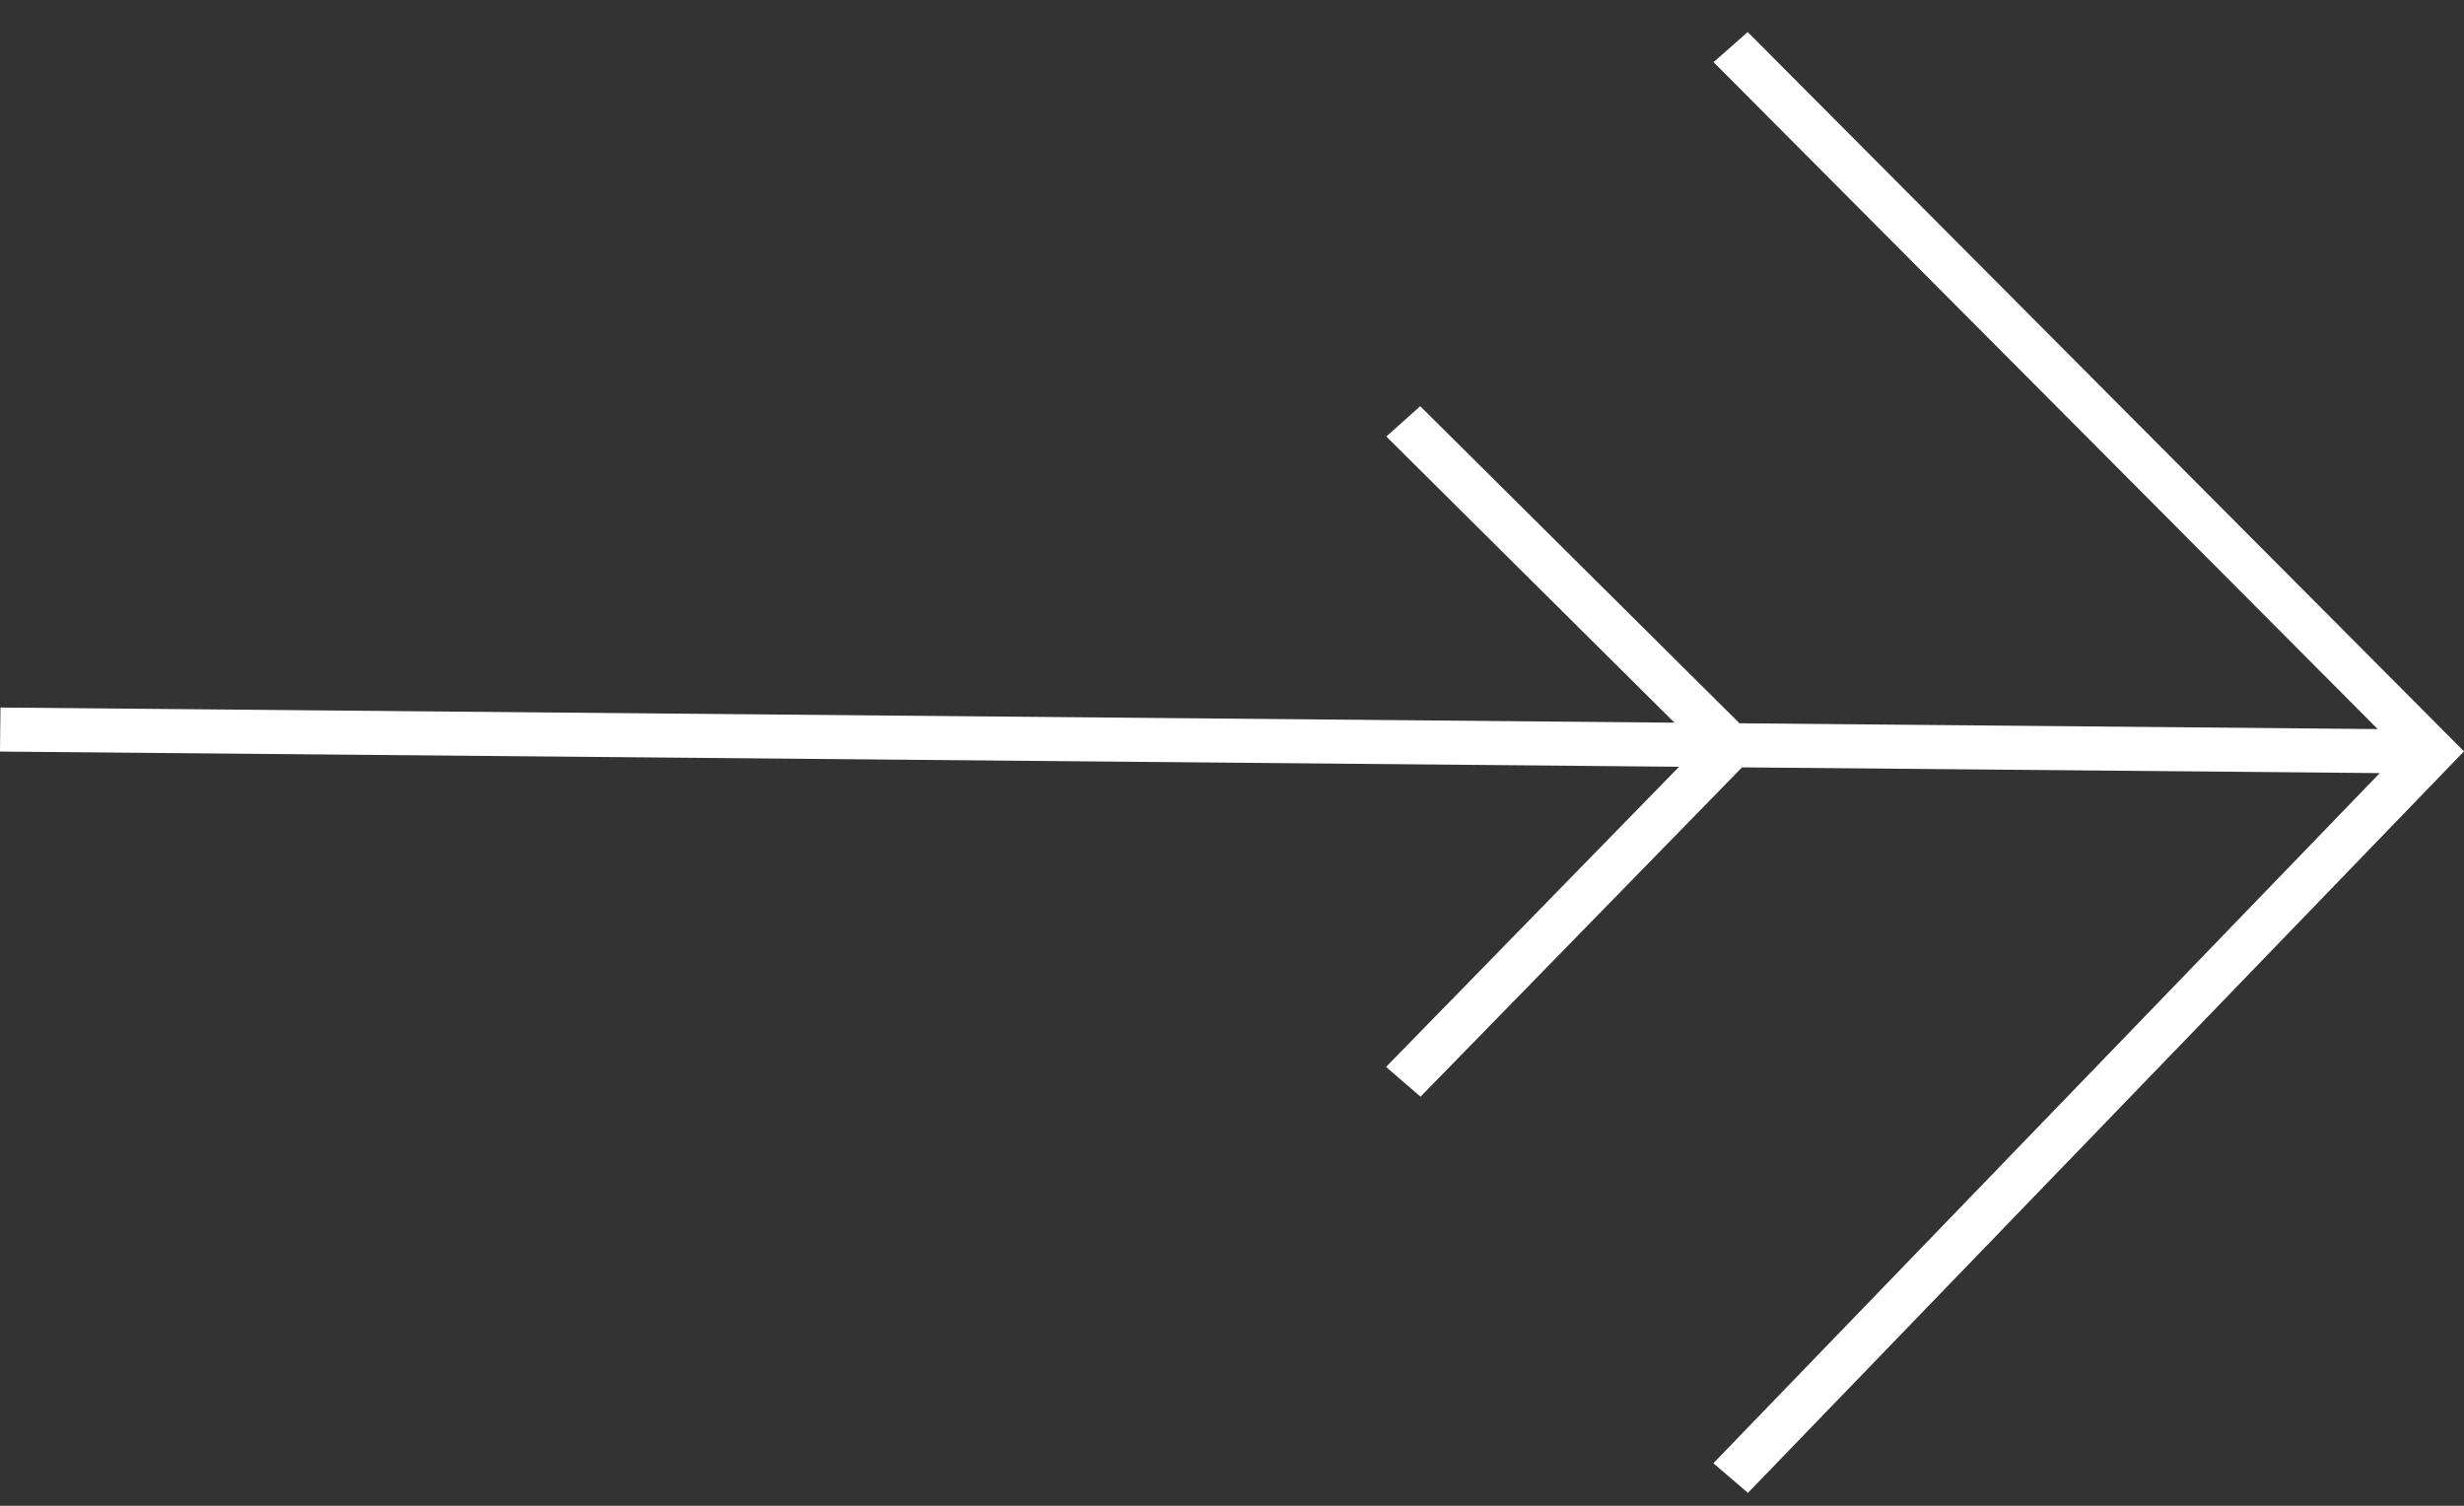 <svg width="54" height="33" viewBox="0 0 54 33" fill="none" xmlns="http://www.w3.org/2000/svg">
<rect x="0" y="0" width="54" height="33" fill="#333333" stroke="none"/>
<path d="M54 16.466L38.302 0.702L37.554 1.362L52.109 15.978L38.122 15.851L31.125 8.902L30.382 9.566L36.697 15.838L0.01 15.506L0 16.471L36.798 16.804L30.376 23.382L31.131 24.035L38.178 16.817L52.154 16.943L37.549 32.068L38.307 32.717L54 16.466Z" fill="white"/>
</svg>
